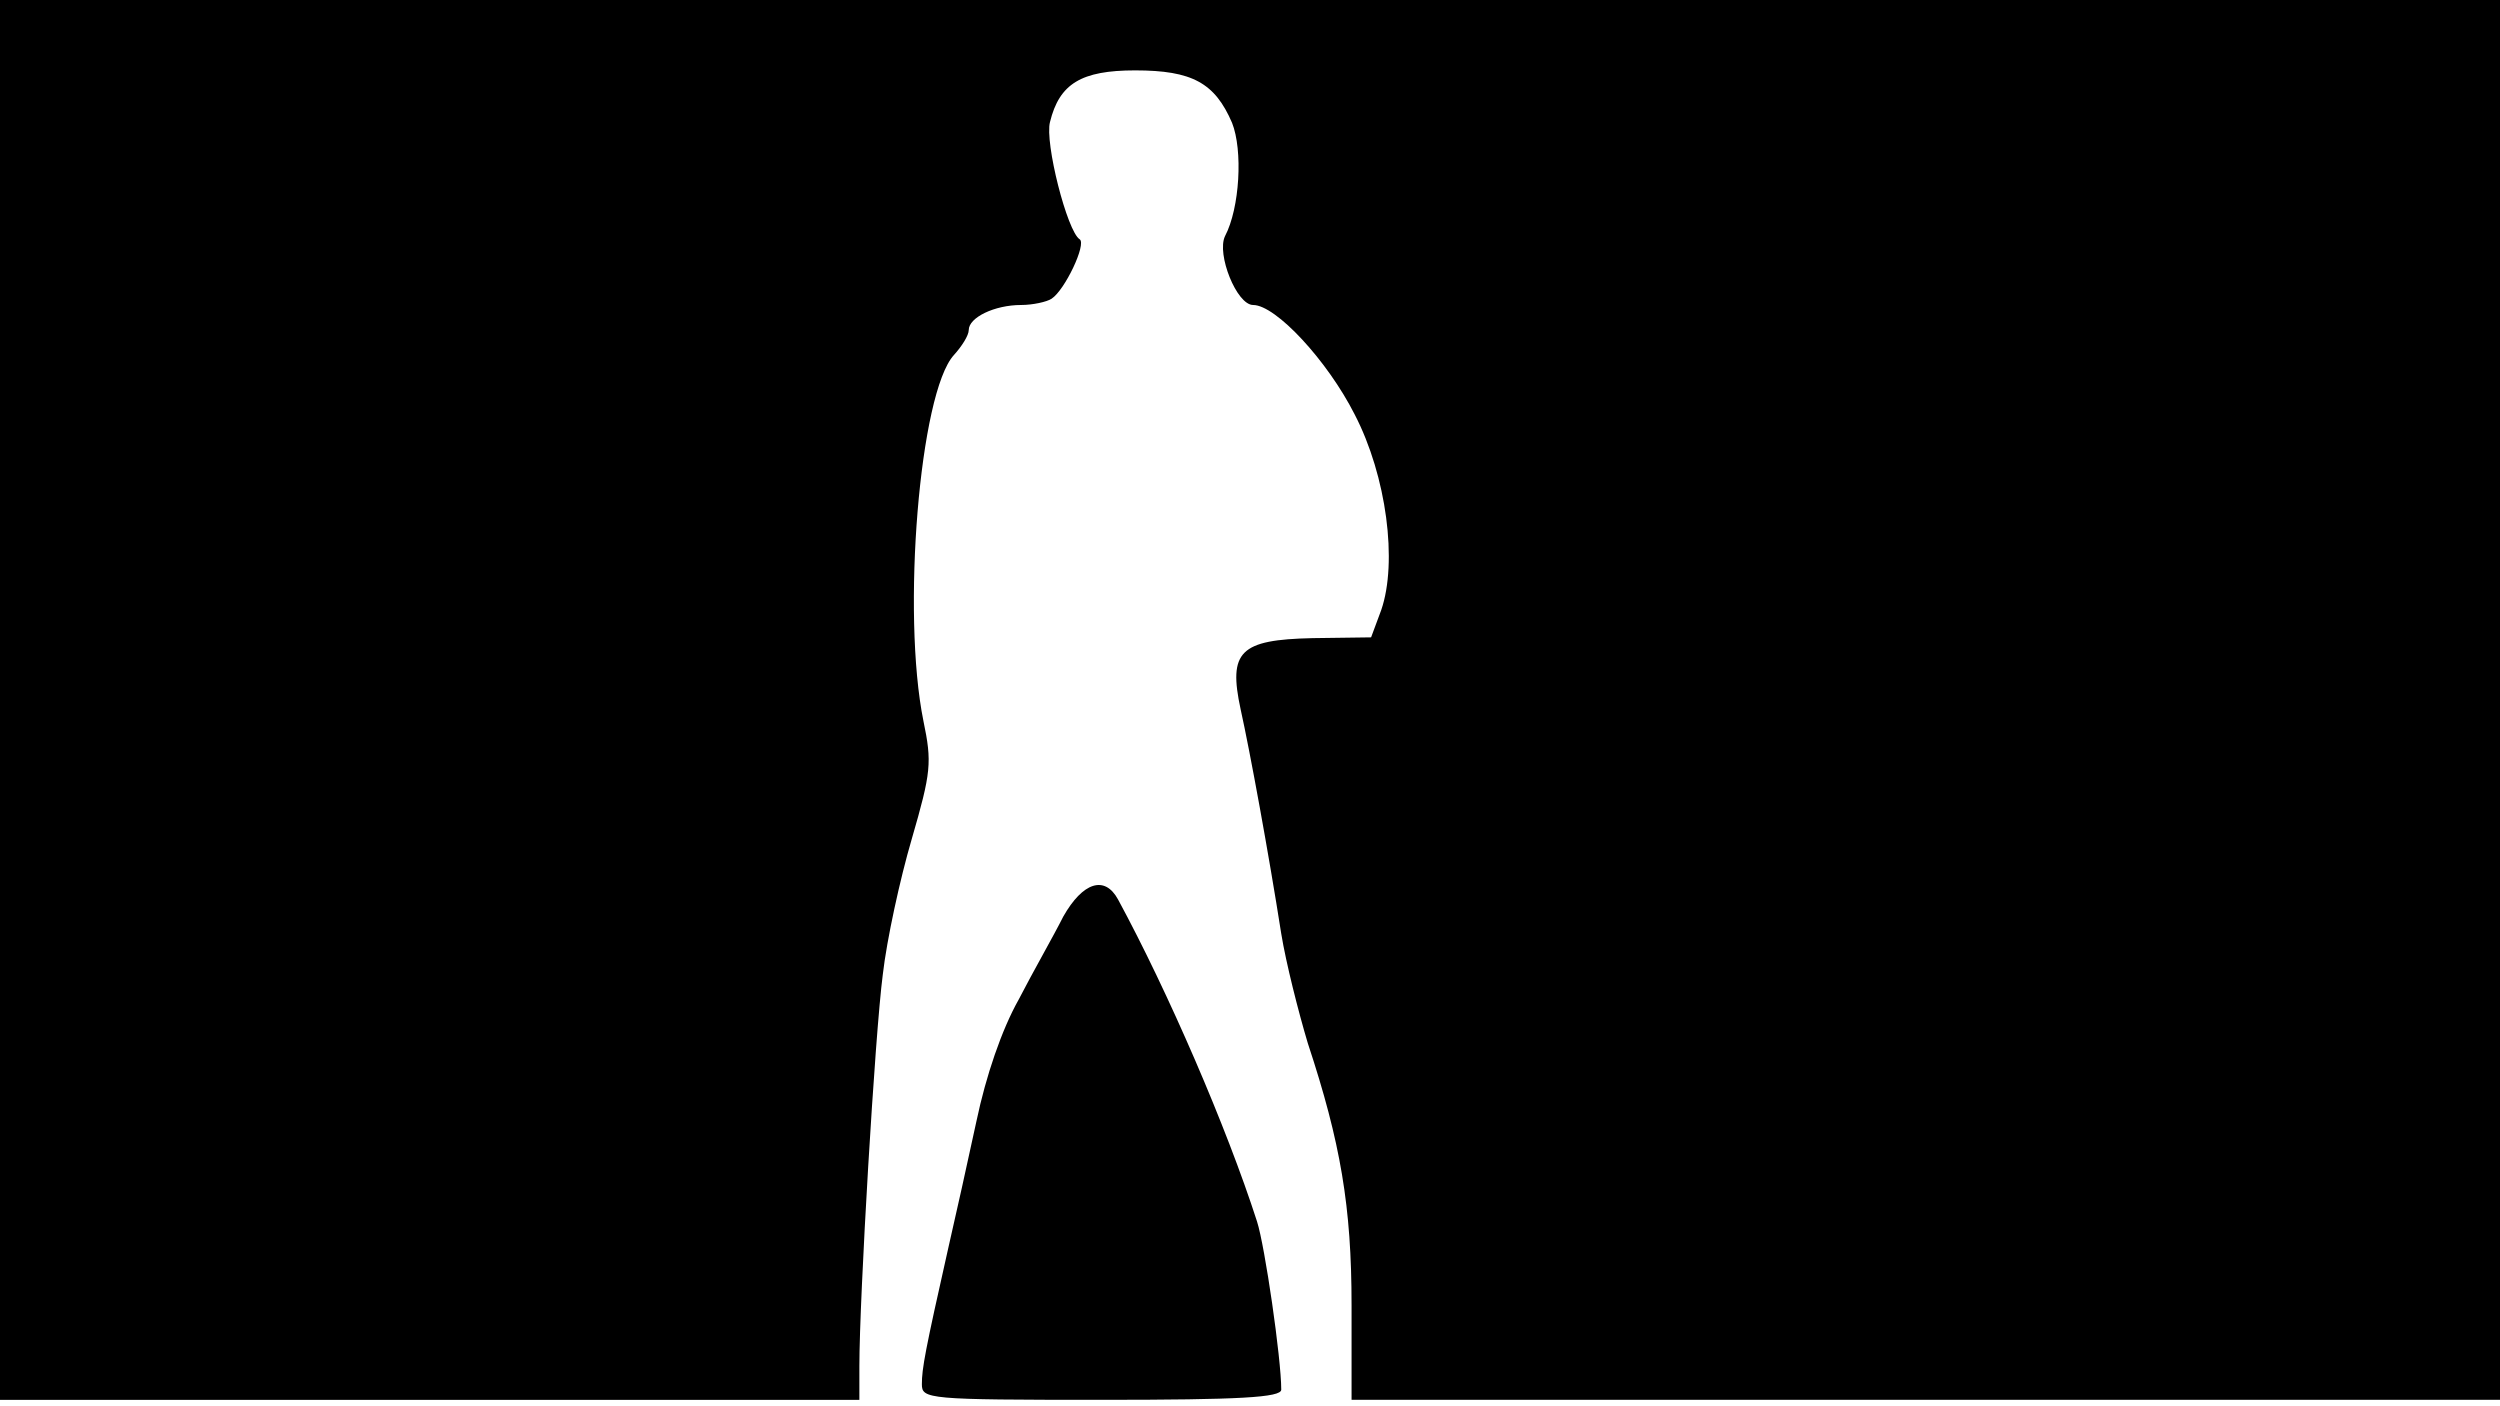 <svg version="1.0" xmlns="http://www.w3.org/2000/svg"
 width="668px" style="transform:scale(1,1.001);" height="375.75px" viewBox="0 0 320 180"
 preserveAspectRatio="xMidYMid meet">
<g transform="translate(0,180) scale(0.1,-0.1)"
fill="#000000" stroke="none">
<path d="M0 905 l0 -895 550 0 550 0 0 43 c0 87 20 425 30 501 5 44 22 122 37 173 25
86 26 98 15 151 -28 138 -5 420 39 468 10 11 19 25 19 32 0 16 33 32 67 32 15
0 33 4 39 8 17 11 45 70 36 76 -16 10 -45 124 -38 150 12 49 40 66 109 66 73
0 102 -16 124 -67 14 -35 10 -109 -9 -145 -11 -23 15 -88 36 -88 29 0 95 -71
130 -140 41 -79 55 -189 34 -250 l-13 -35 -75 -1 c-93 -2 -108 -17 -92 -91 12
-54 36 -185 52 -287 6 -37 22 -100 34 -140 42 -127 56 -209 56 -335 l0 -121
735 0 735 0 0 895 0 895 -1600 0 -1600 0 0 -895z"/>
<path d="M1361 628 c-12 -24 -39 -71 -57 -106 -22 -39 -42 -98 -54 -155 -11 -51 -27
-123 -36 -162 -30 -133 -34 -155 -34 -175 0 -19 7 -20 230 -20 177 0 230 3
230 13 0 40 -21 184 -31 215 -39 121 -114 294 -178 412 -17 31 -45 22 -70 -22z"/>
</g>
</svg>
